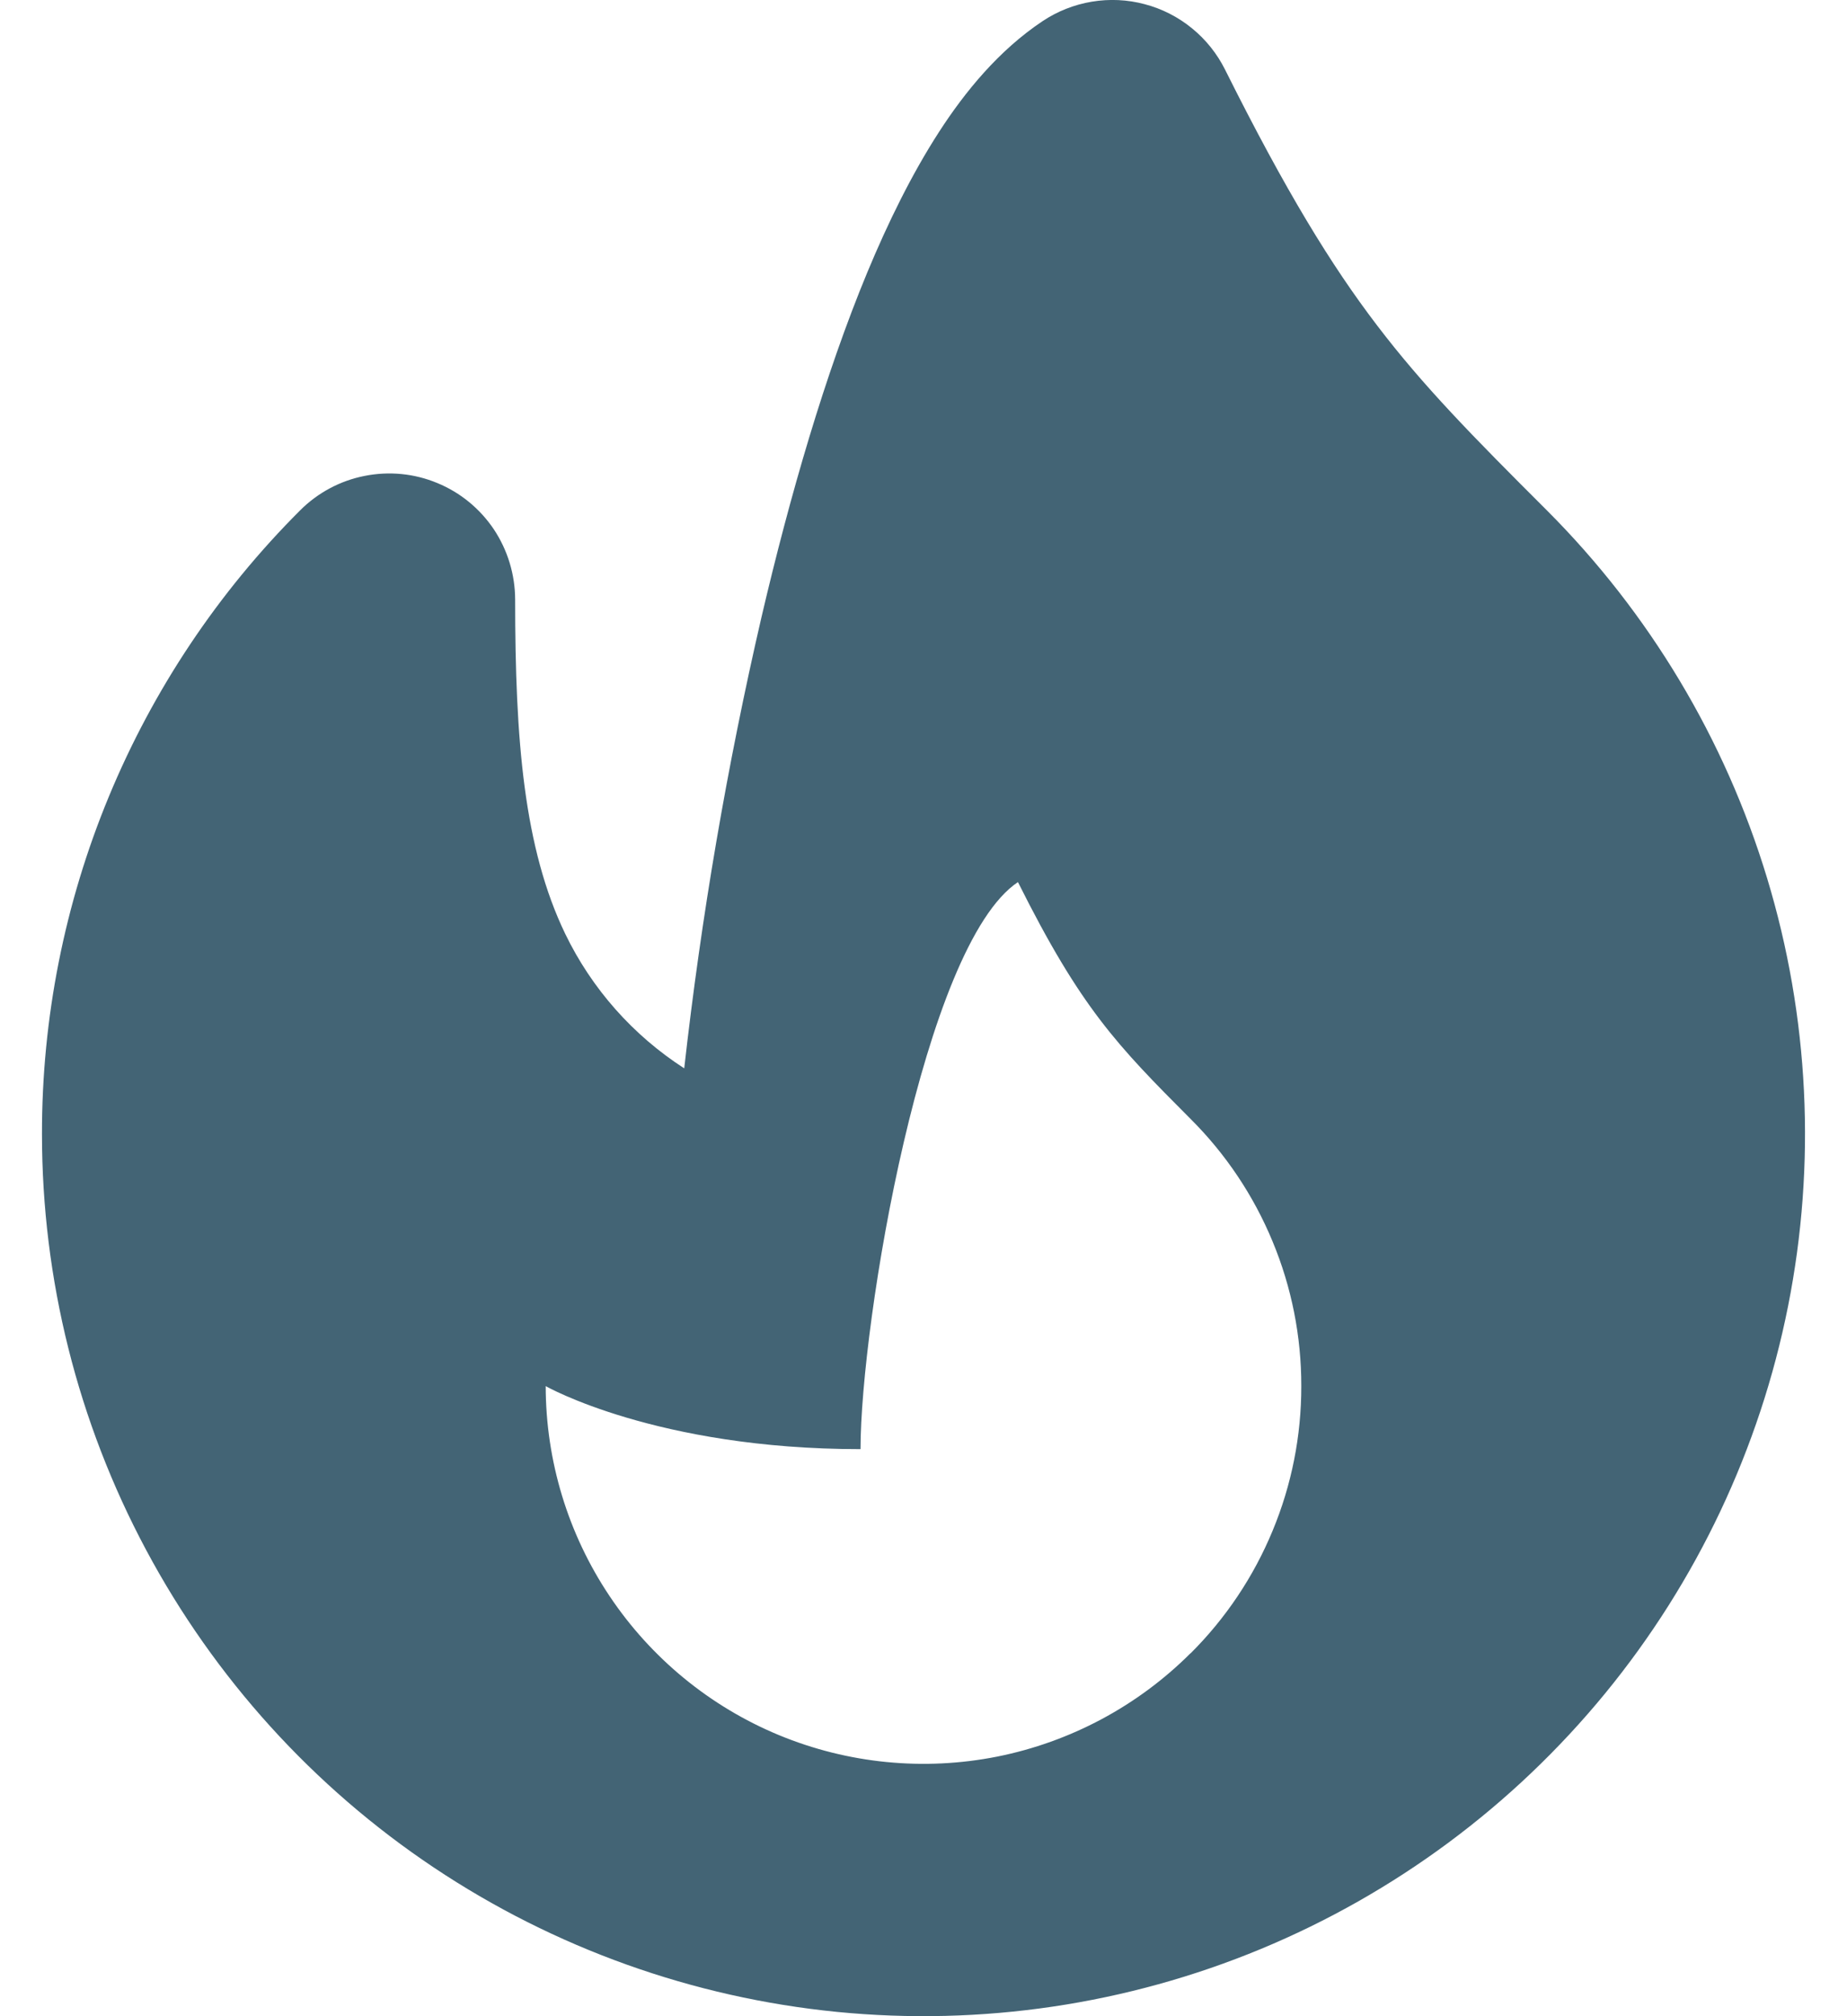 <svg width="22" height="24" viewBox="0 0 22 24" fill="none" xmlns="http://www.w3.org/2000/svg">
<path fill-rule="evenodd" clip-rule="evenodd" d="M14.592 0.829C14.497 0.639 14.363 0.471 14.198 0.337C14.033 0.202 13.841 0.104 13.635 0.05C13.43 -0.005 13.215 -0.015 13.005 0.02C12.795 0.055 12.595 0.134 12.418 0.252C11.9 0.597 11.496 1.089 11.184 1.572C10.864 2.067 10.58 2.642 10.329 3.246C9.829 4.452 9.409 5.898 9.07 7.347C8.66 9.118 8.353 10.911 8.15 12.717C7.54 12.324 7.049 11.77 6.733 11.117C6.241 10.097 6.136 8.816 6.136 7.136C6.135 6.839 6.047 6.549 5.883 6.302C5.718 6.056 5.484 5.863 5.209 5.75C4.935 5.636 4.634 5.607 4.343 5.665C4.052 5.722 3.785 5.865 3.575 6.075C2.599 7.049 1.825 8.207 1.297 9.481C0.769 10.755 0.498 12.121 0.5 13.5C0.5 15.227 0.926 16.927 1.74 18.449C2.554 19.972 3.731 21.271 5.167 22.23C6.603 23.189 8.253 23.779 9.971 23.949C11.69 24.118 13.423 23.861 15.018 23.2C16.613 22.539 18.021 21.495 19.117 20.16C20.212 18.826 20.961 17.241 21.298 15.548C21.635 13.854 21.549 12.104 21.048 10.452C20.547 8.799 19.646 7.296 18.425 6.075C17.537 5.189 16.955 4.598 16.403 3.874C15.858 3.16 15.317 2.28 14.592 0.829ZM14.18 19.68C13.551 20.308 12.749 20.736 11.877 20.91C11.004 21.083 10.1 20.994 9.278 20.654C8.457 20.314 7.754 19.737 7.26 18.998C6.765 18.259 6.501 17.389 6.5 16.5C6.5 16.5 7.819 17.25 10.25 17.25C10.25 15.75 11 11.25 12.125 10.5C12.875 12 13.304 12.44 14.181 13.319C14.6 13.736 14.932 14.232 15.158 14.778C15.385 15.324 15.501 15.909 15.5 16.5C15.501 17.091 15.385 17.676 15.158 18.222C14.932 18.768 14.6 19.264 14.181 19.681L14.18 19.68Z" fill="#436475"/>
</svg>
